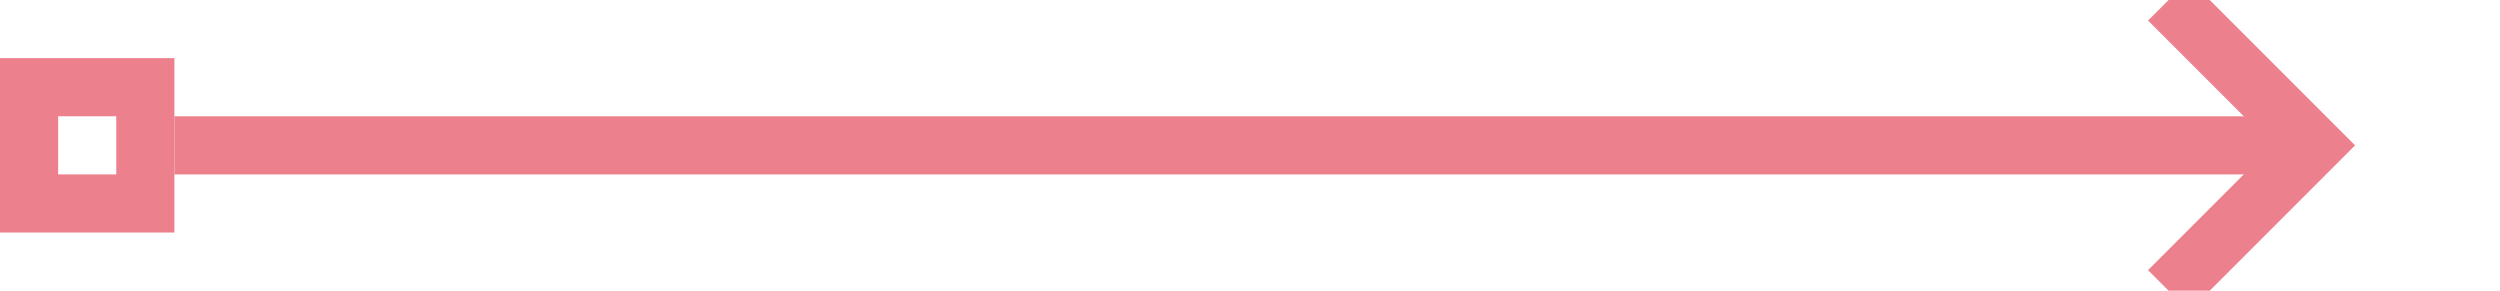 ﻿<?xml version="1.0" encoding="utf-8"?>
<svg version="1.1" xmlns:xlink="http://www.w3.org/1999/xlink" width="86px" height="10px" preserveAspectRatio="xMinYMid meet" viewBox="552 2782  86 8" xmlns="http://www.w3.org/2000/svg">
  <path d="M 558 2786  L 631 2786  " stroke-width="2" stroke="#ec808d" fill="none" />
  <path d="M 558 2789  L 558 2783  L 552 2783  L 552 2789  L 558 2789  Z M 556 2787  L 554 2787  L 554 2785  L 556 2785  L 556 2787  Z M 625.893 2781.707  L 630.186 2786  L 625.893 2790.293  L 627.307 2791.707  L 632.307 2786.707  L 633.014 2786  L 632.307 2785.293  L 627.307 2780.293  L 625.893 2781.707  Z " fill-rule="nonzero" fill="#ec808d" stroke="none" />
</svg>